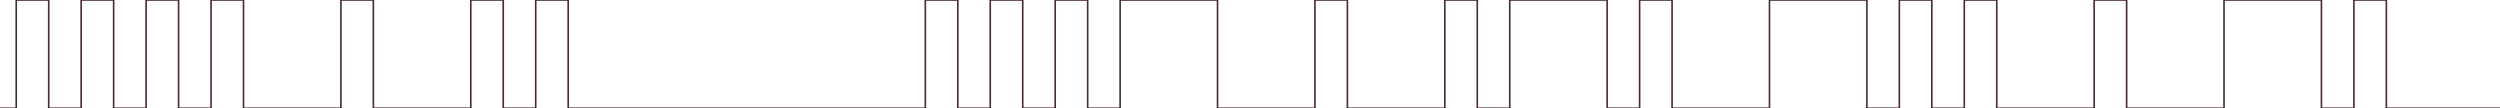 <svg version="1.1" xmlns="http://www.w3.org/2000/svg" xmlns:xlink="http://www.w3.org/1999/xlink" xmlns:ev="http://www.w3.org/2001/xml-events" width="4620.0" height="200.0" viewBox="0 -200.0 4620.0 200.0"><path d="M 0,0 30.0,0.0 30,-30.0 30,-60.0 30,-90.0 30,-120.0 30,-150.0 30,-180.0 30,-200.0 60,-200.0 90,-200.0 90,-170.0 90,-140.0 90,-110.0 90,-80.0 90,-50.0 90,-20.0 90,0.0 120,0.0 150,0.0 150,-30.0 150,-60.0 150,-90.0 150,-120.0 150,-150.0 150,-180.0 150,-200.0 180,-200.0 210,-200.0 210,-170.0 210,-140.0 210,-110.0 210,-80.0 210,-50.0 210,-20.0 210,0.0 240,0.0 270.0,0.0 270.0,-30.0 270.0,-60.0 270.0,-90.0 270.0,-120.0 270.0,-150.0 270.0,-180.0 270.0,-200.0 300.0,-200.0 330.0,-200.0 330.0,-170.0 330.0,-140.0 330.0,-110.0 330.0,-80.0 330.0,-50.0 330.0,-20.0 330.0,0.0 360.0,0.0 390.0,0.0 390.0,-30.0 390.0,-60.0 390.0,-90.0 390.0,-120.0 390.0,-150.0 390.0,-180.0 390.0,-200.0 420.0,-200.0 450.0,-200.0 450.0,-170.0 450.0,-140.0 450.0,-110.0 450.0,-80.0 450.0,-50.0 450.0,-20.0 450.0,0.0 480.0,0.0 510.0,0.0 540.0,0.0 570.0,0.0 600.0,0.0 630.0,0.0 630.0,-30.0 630.0,-60.0 630.0,-90.0 630.0,-120.0 630.0,-150.0 630.0,-180.0 630.0,-200.0 660.0,-200.0 690.0,-200.0 690.0,-170.0 690.0,-140.0 690.0,-110.0 690.0,-80.0 690.0,-50.0 690.0,-20.0 690.0,0.0 720.0,0.0 750.0,0.0 780.0,0.0 810.0,0.0 840.0,0.0 870.0,0.0 870.0,-30.0 870.0,-60.0 870.0,-90.0 870.0,-120.0 870.0,-150.0 870.0,-180.0 870.0,-200.0 900.0,-200.0 930.0,-200.0 930.0,-170.0 930.0,-140.0 930.0,-110.0 930.0,-80.0 930.0,-50.0 930.0,-20.0 930.0,0.0 960.0,0.0 990.0,0.0 990.0,-30.0 990.0,-60.0 990.0,-90.0 990.0,-120.0 990.0,-150.0 990.0,-180.0 990.0,-200.0 1020.0,-200.0 1050.0,-200.0 1050.0,-170.0 1050.0,-140.0 1050.0,-110.0 1050.0,-80.0 1050.0,-50.0 1050.0,-20.0 1050.0,0.0 1080.0,0.0 1110.0,0.0 1140.0,0.0 1170.0,0.0 1200.0,0.0 1230.0,0.0 1260.0,0.0 1290.0,0.0 1320.0,0.0 1350.0,0.0 1380.0,0.0 1410.0,0.0 1440.0,0.0 1470.0,0.0 1500.0,0.0 1530.0,0.0 1560.0,0.0 1590.0,0.0 1620.0,0.0 1650.0,0.0 1680.0,0.0 1710.0,0.0 1710.0,-30.0 1710.0,-60.0 1710.0,-90.0 1710.0,-120.0 1710.0,-150.0 1710.0,-180.0 1710.0,-200.0 1740.0,-200.0 1770.0,-200.0 1770.0,-170.0 1770.0,-140.0 1770.0,-110.0 1770.0,-80.0 1770.0,-50.0 1770.0,-20.0 1770.0,0.0 1800.0,0.0 1830.0,0.0 1830.0,-30.0 1830.0,-60.0 1830.0,-90.0 1830.0,-120.0 1830.0,-150.0 1830.0,-180.0 1830.0,-200.0 1860.0,-200.0 1890.0,-200.0 1890.0,-170.0 1890.0,-140.0 1890.0,-110.0 1890.0,-80.0 1890.0,-50.0 1890.0,-20.0 1890.0,0.0 1920.0,0.0 1950.0,0.0 1950.0,-30.0 1950.0,-60.0 1950.0,-90.0 1950.0,-120.0 1950.0,-150.0 1950.0,-180.0 1950.0,-200.0 1980.0,-200.0 2010.0,-200.0 2010.0,-170.0 2010.0,-140.0 2010.0,-110.0 2010.0,-80.0 2010.0,-50.0 2010.0,-20.0 2010.0,0.0 2040.0,0.0 2070.0,0.0 2070.0,-30.0 2070.0,-60.0 2070.0,-90.0 2070.0,-120.0 2070.0,-150.0 2070.0,-180.0 2070.0,-200.0 2100.0,-200.0 2130.0,-200.0 2160.0,-200.0 2190.0,-200.0 2220.0,-200.0 2250.0,-200.0 2250.0,-170.0 2250.0,-140.0 2250.0,-110.0 2250.0,-80.0 2250.0,-50.0 2250.0,-20.0 2250.0,0.0 2280.0,0.0 2310.0,0.0 2340.0,0.0 2370.0,0.0 2400.0,0.0 2430.0,0.0 2430.0,-30.0 2430.0,-60.0 2430.0,-90.0 2430.0,-120.0 2430.0,-150.0 2430.0,-180.0 2430.0,-200.0 2460.0,-200.0 2490.0,-200.0 2490.0,-170.0 2490.0,-140.0 2490.0,-110.0 2490.0,-80.0 2490.0,-50.0 2490.0,-20.0 2490.0,0.0 2520.0,0.0 2550.0,0.0 2580.0,0.0 2610.0,0.0 2640.0,0.0 2670.0,0.0 2670.0,-30.0 2670.0,-60.0 2670.0,-90.0 2670.0,-120.0 2670.0,-150.0 2670.0,-180.0 2670.0,-200.0 2700.0,-200.0 2730.0,-200.0 2730.0,-170.0 2730.0,-140.0 2730.0,-110.0 2730.0,-80.0 2730.0,-50.0 2730.0,-20.0 2730.0,0.0 2760.0,0.0 2790.0,0.0 2790.0,-30.0 2790.0,-60.0 2790.0,-90.0 2790.0,-120.0 2790.0,-150.0 2790.0,-180.0 2790.0,-200.0 2820.0,-200.0 2850.0,-200.0 2880.0,-200.0 2910.0,-200.0 2940.0,-200.0 2970.0,-200.0 2970.0,-170.0 2970.0,-140.0 2970.0,-110.0 2970.0,-80.0 2970.0,-50.0 2970.0,-20.0 2970.0,0.0 3000.0,0.0 3030.0,0.0 3030.0,-30.0 3030.0,-60.0 3030.0,-90.0 3030.0,-120.0 3030.0,-150.0 3030.0,-180.0 3030.0,-200.0 3060.0,-200.0 3090.0,-200.0 3090.0,-170.0 3090.0,-140.0 3090.0,-110.0 3090.0,-80.0 3090.0,-50.0 3090.0,-20.0 3090.0,0.0 3120.0,0.0 3150.0,0.0 3180.0,0.0 3210.0,0.0 3240.0,0.0 3270.0,0.0 3270.0,-30.0 3270.0,-60.0 3270.0,-90.0 3270.0,-120.0 3270.0,-150.0 3270.0,-180.0 3270.0,-200.0 3300.0,-200.0 3330.0,-200.0 3360.0,-200.0 3390.0,-200.0 3420.0,-200.0 3450.0,-200.0 3450.0,-170.0 3450.0,-140.0 3450.0,-110.0 3450.0,-80.0 3450.0,-50.0 3450.0,-20.0 3450.0,0.0 3480.0,0.0 3510.0,0.0 3510.0,-30.0 3510.0,-60.0 3510.0,-90.0 3510.0,-120.0 3510.0,-150.0 3510.0,-180.0 3510.0,-200.0 3540.0,-200.0 3570.0,-200.0 3570.0,-170.0 3570.0,-140.0 3570.0,-110.0 3570.0,-80.0 3570.0,-50.0 3570.0,-20.0 3570.0,0.0 3600.0,0.0 3630.0,0.0 3630.0,-30.0 3630.0,-60.0 3630.0,-90.0 3630.0,-120.0 3630.0,-150.0 3630.0,-180.0 3630.0,-200.0 3660.0,-200.0 3690.0,-200.0 3690.0,-170.0 3690.0,-140.0 3690.0,-110.0 3690.0,-80.0 3690.0,-50.0 3690.0,-20.0 3690.0,0.0 3720.0,0.0 3750.0,0.0 3780.0,0.0 3810.0,0.0 3840.0,0.0 3870.0,0.0 3870.0,-30.0 3870.0,-60.0 3870.0,-90.0 3870.0,-120.0 3870.0,-150.0 3870.0,-180.0 3870.0,-200.0 3900.0,-200.0 3930.0,-200.0 3930.0,-170.0 3930.0,-140.0 3930.0,-110.0 3930.0,-80.0 3930.0,-50.0 3930.0,-20.0 3930.0,0.0 3960.0,0.0 3990.0,0.0 4020.0,0.0 4050.0,0.0 4080.0,0.0 4110.0,0.0 4110.0,-30.0 4110.0,-60.0 4110.0,-90.0 4110.0,-120.0 4110.0,-150.0 4110.0,-180.0 4110.0,-200.0 4140.0,-200.0 4170.0,-200.0 4200.0,-200.0 4230.0,-200.0 4260.0,-200.0 4290.0,-200.0 4290.0,-170.0 4290.0,-140.0 4290.0,-110.0 4290.0,-80.0 4290.0,-50.0 4290.0,-20.0 4290.0,0.0 4320.0,0.0 4350.0,0.0 4350.0,-30.0 4350.0,-60.0 4350.0,-90.0 4350.0,-120.0 4350.0,-150.0 4350.0,-180.0 4350.0,-200.0 4380.0,-200.0 4410.0,-200.0 4410.0,-170.0 4410.0,-140.0 4410.0,-110.0 4410.0,-80.0 4410.0,-50.0 4410.0,-20.0 4410.0,0.0 4440.0,0.0 4470.0,0.0 4500.0,0.0 4530.0,0.0 4560.0,0.0 4590.0,0.0 4620.0,0.0" fill="none" stroke="#472b32" stroke-width="3" /></svg>
